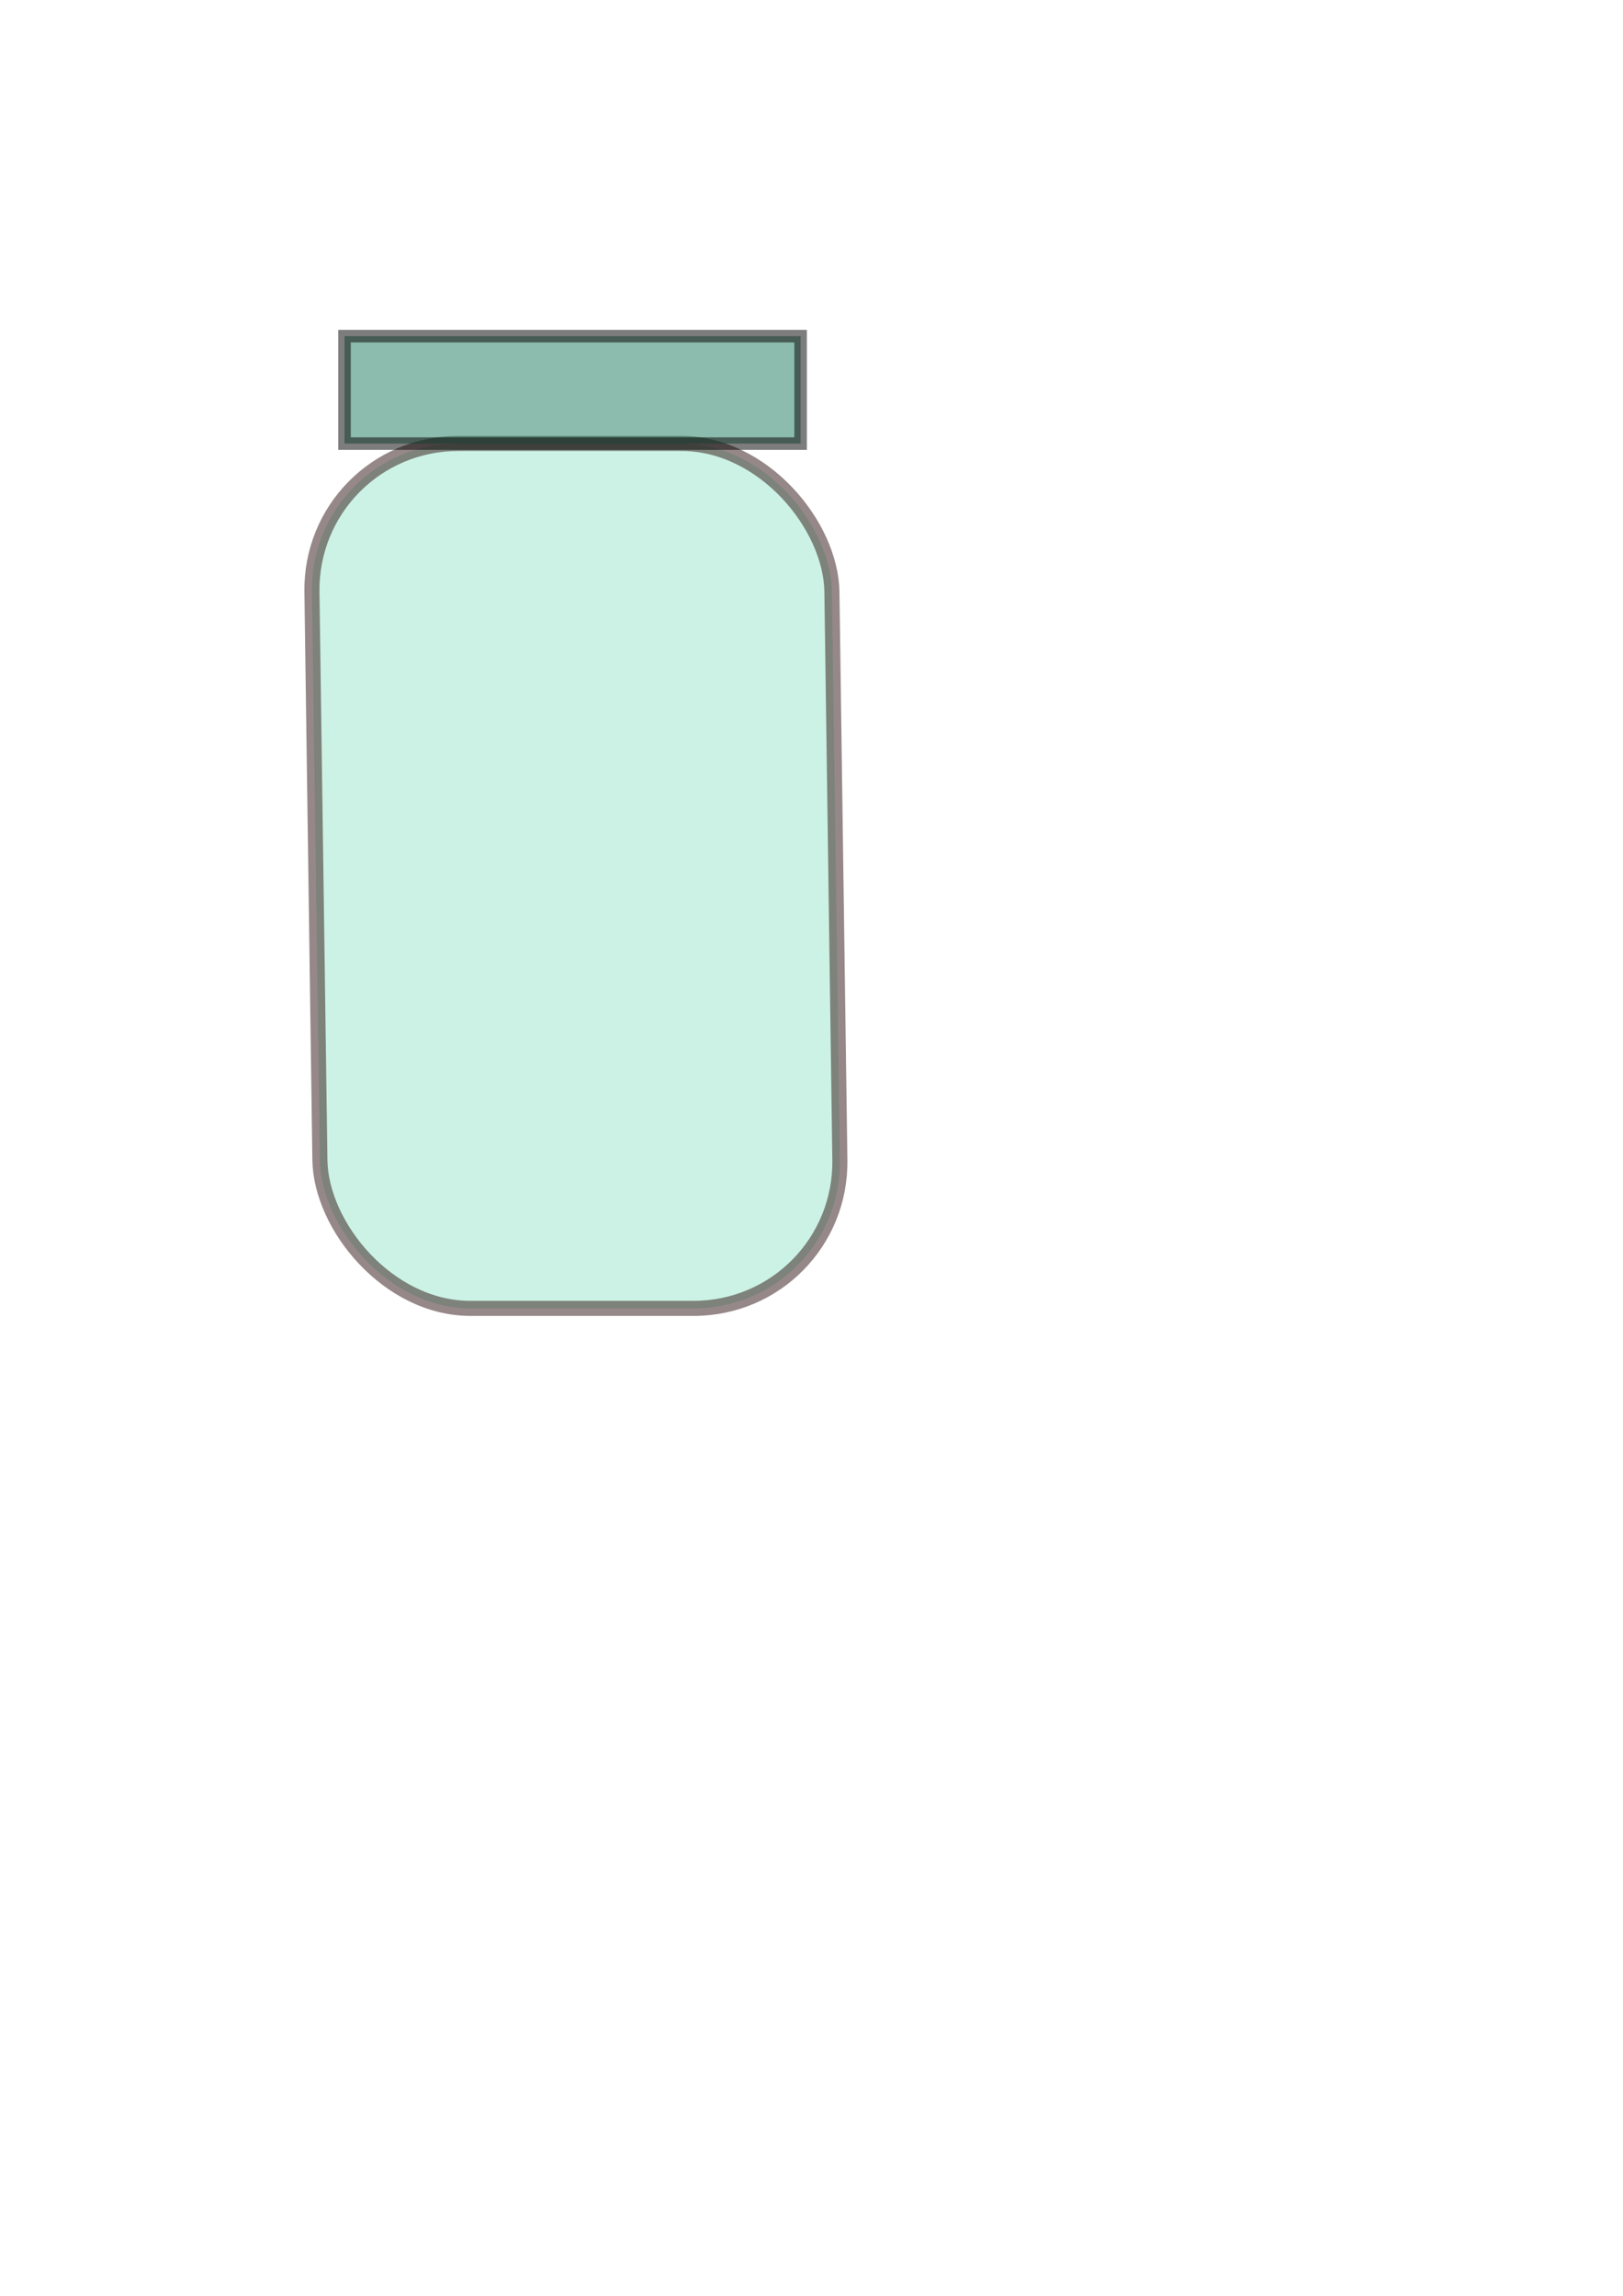 <?xml version="1.0" encoding="UTF-8" standalone="no"?>
<!-- Created with Inkscape (http://www.inkscape.org/) -->

<svg
   xmlns:osb="http://www.openswatchbook.org/uri/2009/osb"
   xmlns:dc="http://purl.org/dc/elements/1.1/"
   xmlns:cc="http://creativecommons.org/ns#"
   xmlns:rdf="http://www.w3.org/1999/02/22-rdf-syntax-ns#"
   xmlns:svg="http://www.w3.org/2000/svg"
   xmlns="http://www.w3.org/2000/svg"
   xmlns:xlink="http://www.w3.org/1999/xlink"
   xmlns:sodipodi="http://sodipodi.sourceforge.net/DTD/sodipodi-0.dtd"
   xmlns:inkscape="http://www.inkscape.org/namespaces/inkscape"
   width="210mm"
   height="297mm"
   viewBox="0 0 210 297"
   version="1.1"
   id="svg8"
   inkscape:version="0.92.2 (5c3e80d, 2017-08-06)"
   sodipodi:docname="JAR.svg">
  <defs
     id="defs2">
    <linearGradient
       id="linearGradient4883"
       osb:paint="solid">
      <stop
         style="stop-color:#361b1b;stop-opacity:1;"
         offset="0"
         id="stop4881" />
    </linearGradient>
    <linearGradient
       inkscape:collect="always"
       xlink:href="#linearGradient4883"
       id="linearGradient4885"
       x1="39.166"
       y1="113.314"
       x2="106.695"
       y2="113.314"
       gradientUnits="userSpaceOnUse" />
  </defs>
  <sodipodi:namedview
     id="base"
     pagecolor="#ffffff"
     bordercolor="#666666"
     borderopacity="1.0"
     inkscape:pageopacity="0.0"
     inkscape:pageshadow="2"
     inkscape:zoom="0.35"
     inkscape:cx="400"
     inkscape:cy="445.71429"
     inkscape:document-units="mm"
     inkscape:current-layer="layer1"
     showgrid="false"
     inkscape:snap-global="false"
     inkscape:window-width="900"
     inkscape:window-height="800"
     inkscape:window-x="0"
     inkscape:window-y="0"
     inkscape:window-maximized="1" />
  <g
     inkscape:label="Layer 1"
     inkscape:groupmode="layer"
     id="layer1">
    <rect
       id="rect12"
       width="67.28"
       height="111.891"
       x="39.29"
       y="57.368"
       style="stroke-width:1.949;fill:#9ee6ce;fill-opacity:1;opacity:0.535;stroke:url(#linearGradient4885);stroke-opacity:0.965;stroke-miterlimit:4;stroke-dasharray:none"
       ry="19.205"
       transform="matrix(1,0,0.014,1,0,0)" />
    <rect
       style="opacity:0.535;fill:#288166;fill-opacity:1;stroke:#020001;stroke-width:1.621;stroke-miterlimit:4;stroke-dasharray:none;stroke-opacity:0.955"
       id="rect4911"
       width="59.012"
       height="13.902"
       x="44.577"
       y="43.485"
       ry="6.673"
       rx="0" />
  </g>
</svg>
